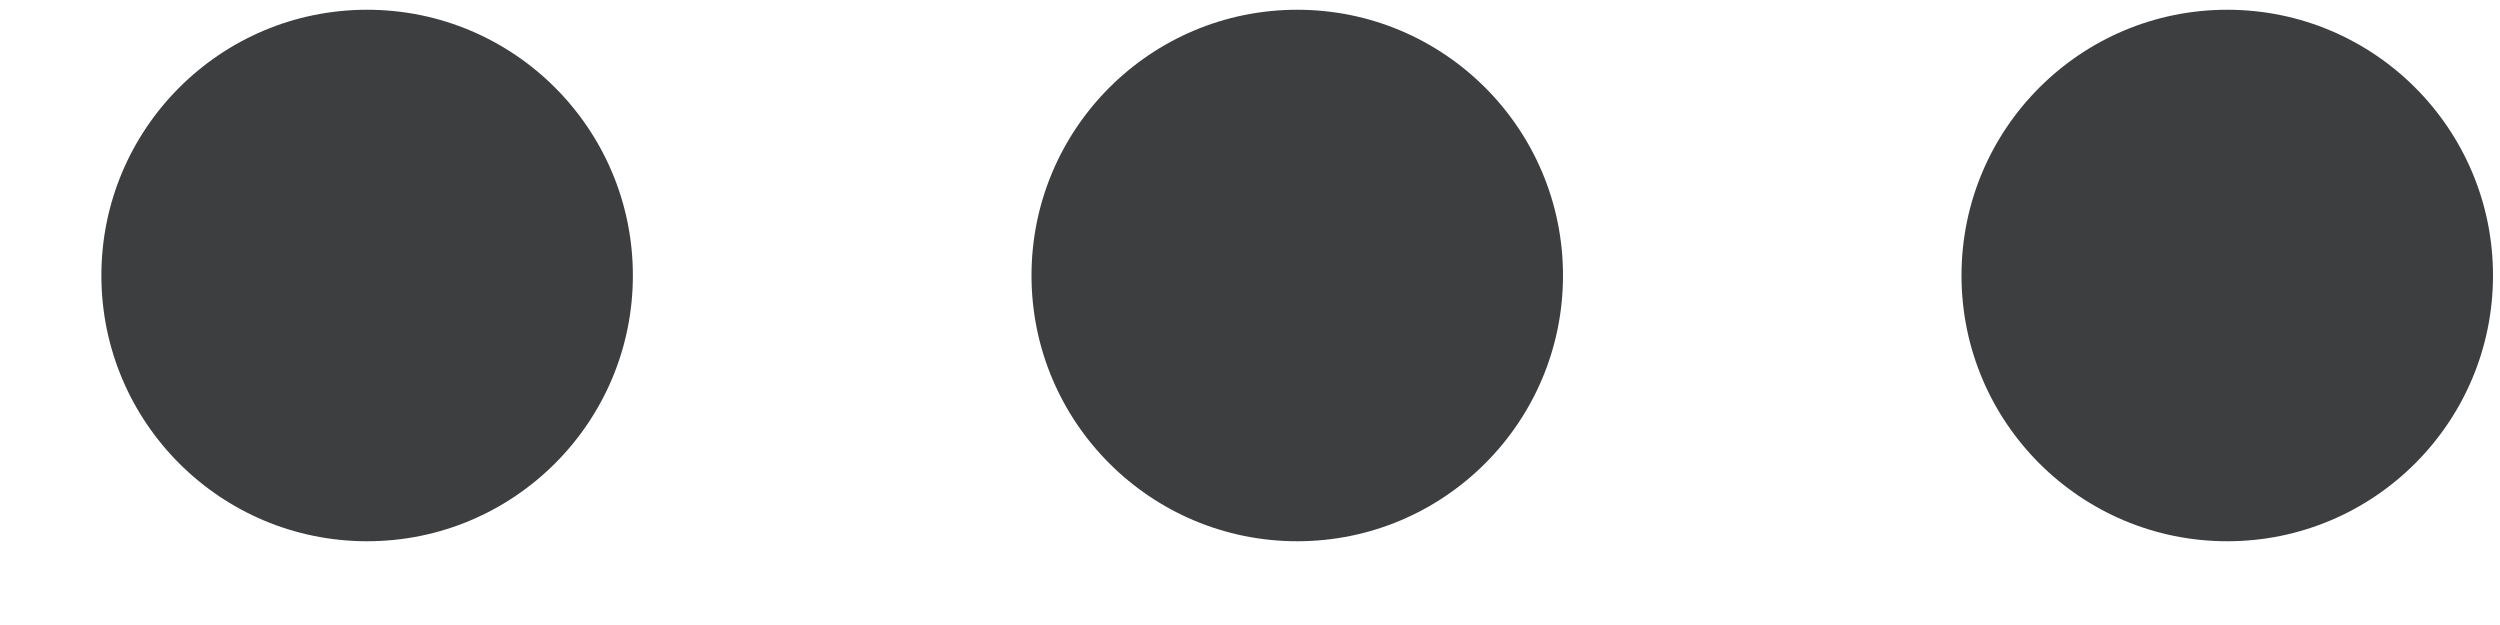 <svg width="20" height="5" viewBox="0 0 20 5" fill="none" xmlns="http://www.w3.org/2000/svg">
<path fill-rule="evenodd" clip-rule="evenodd" d="M12.504 2.204C12.504 3.378 11.552 4.33 10.378 4.33C9.204 4.33 8.252 3.378 8.252 2.204C8.252 1.03 9.204 0.078 10.378 0.078C11.552 0.078 12.504 1.03 12.504 2.204ZM5.063 2.204C5.063 3.378 4.111 4.33 2.937 4.33C1.763 4.33 0.811 3.378 0.811 2.204C0.811 1.03 1.763 0.078 2.937 0.078C4.111 0.078 5.063 1.03 5.063 2.204ZM17.818 4.33C18.992 4.33 19.944 3.378 19.944 2.204C19.944 1.03 18.992 0.078 17.818 0.078C16.644 0.078 15.692 1.03 15.692 2.204C15.692 3.378 16.644 4.33 17.818 4.33Z" fill="#3C3E40"/>
</svg>
